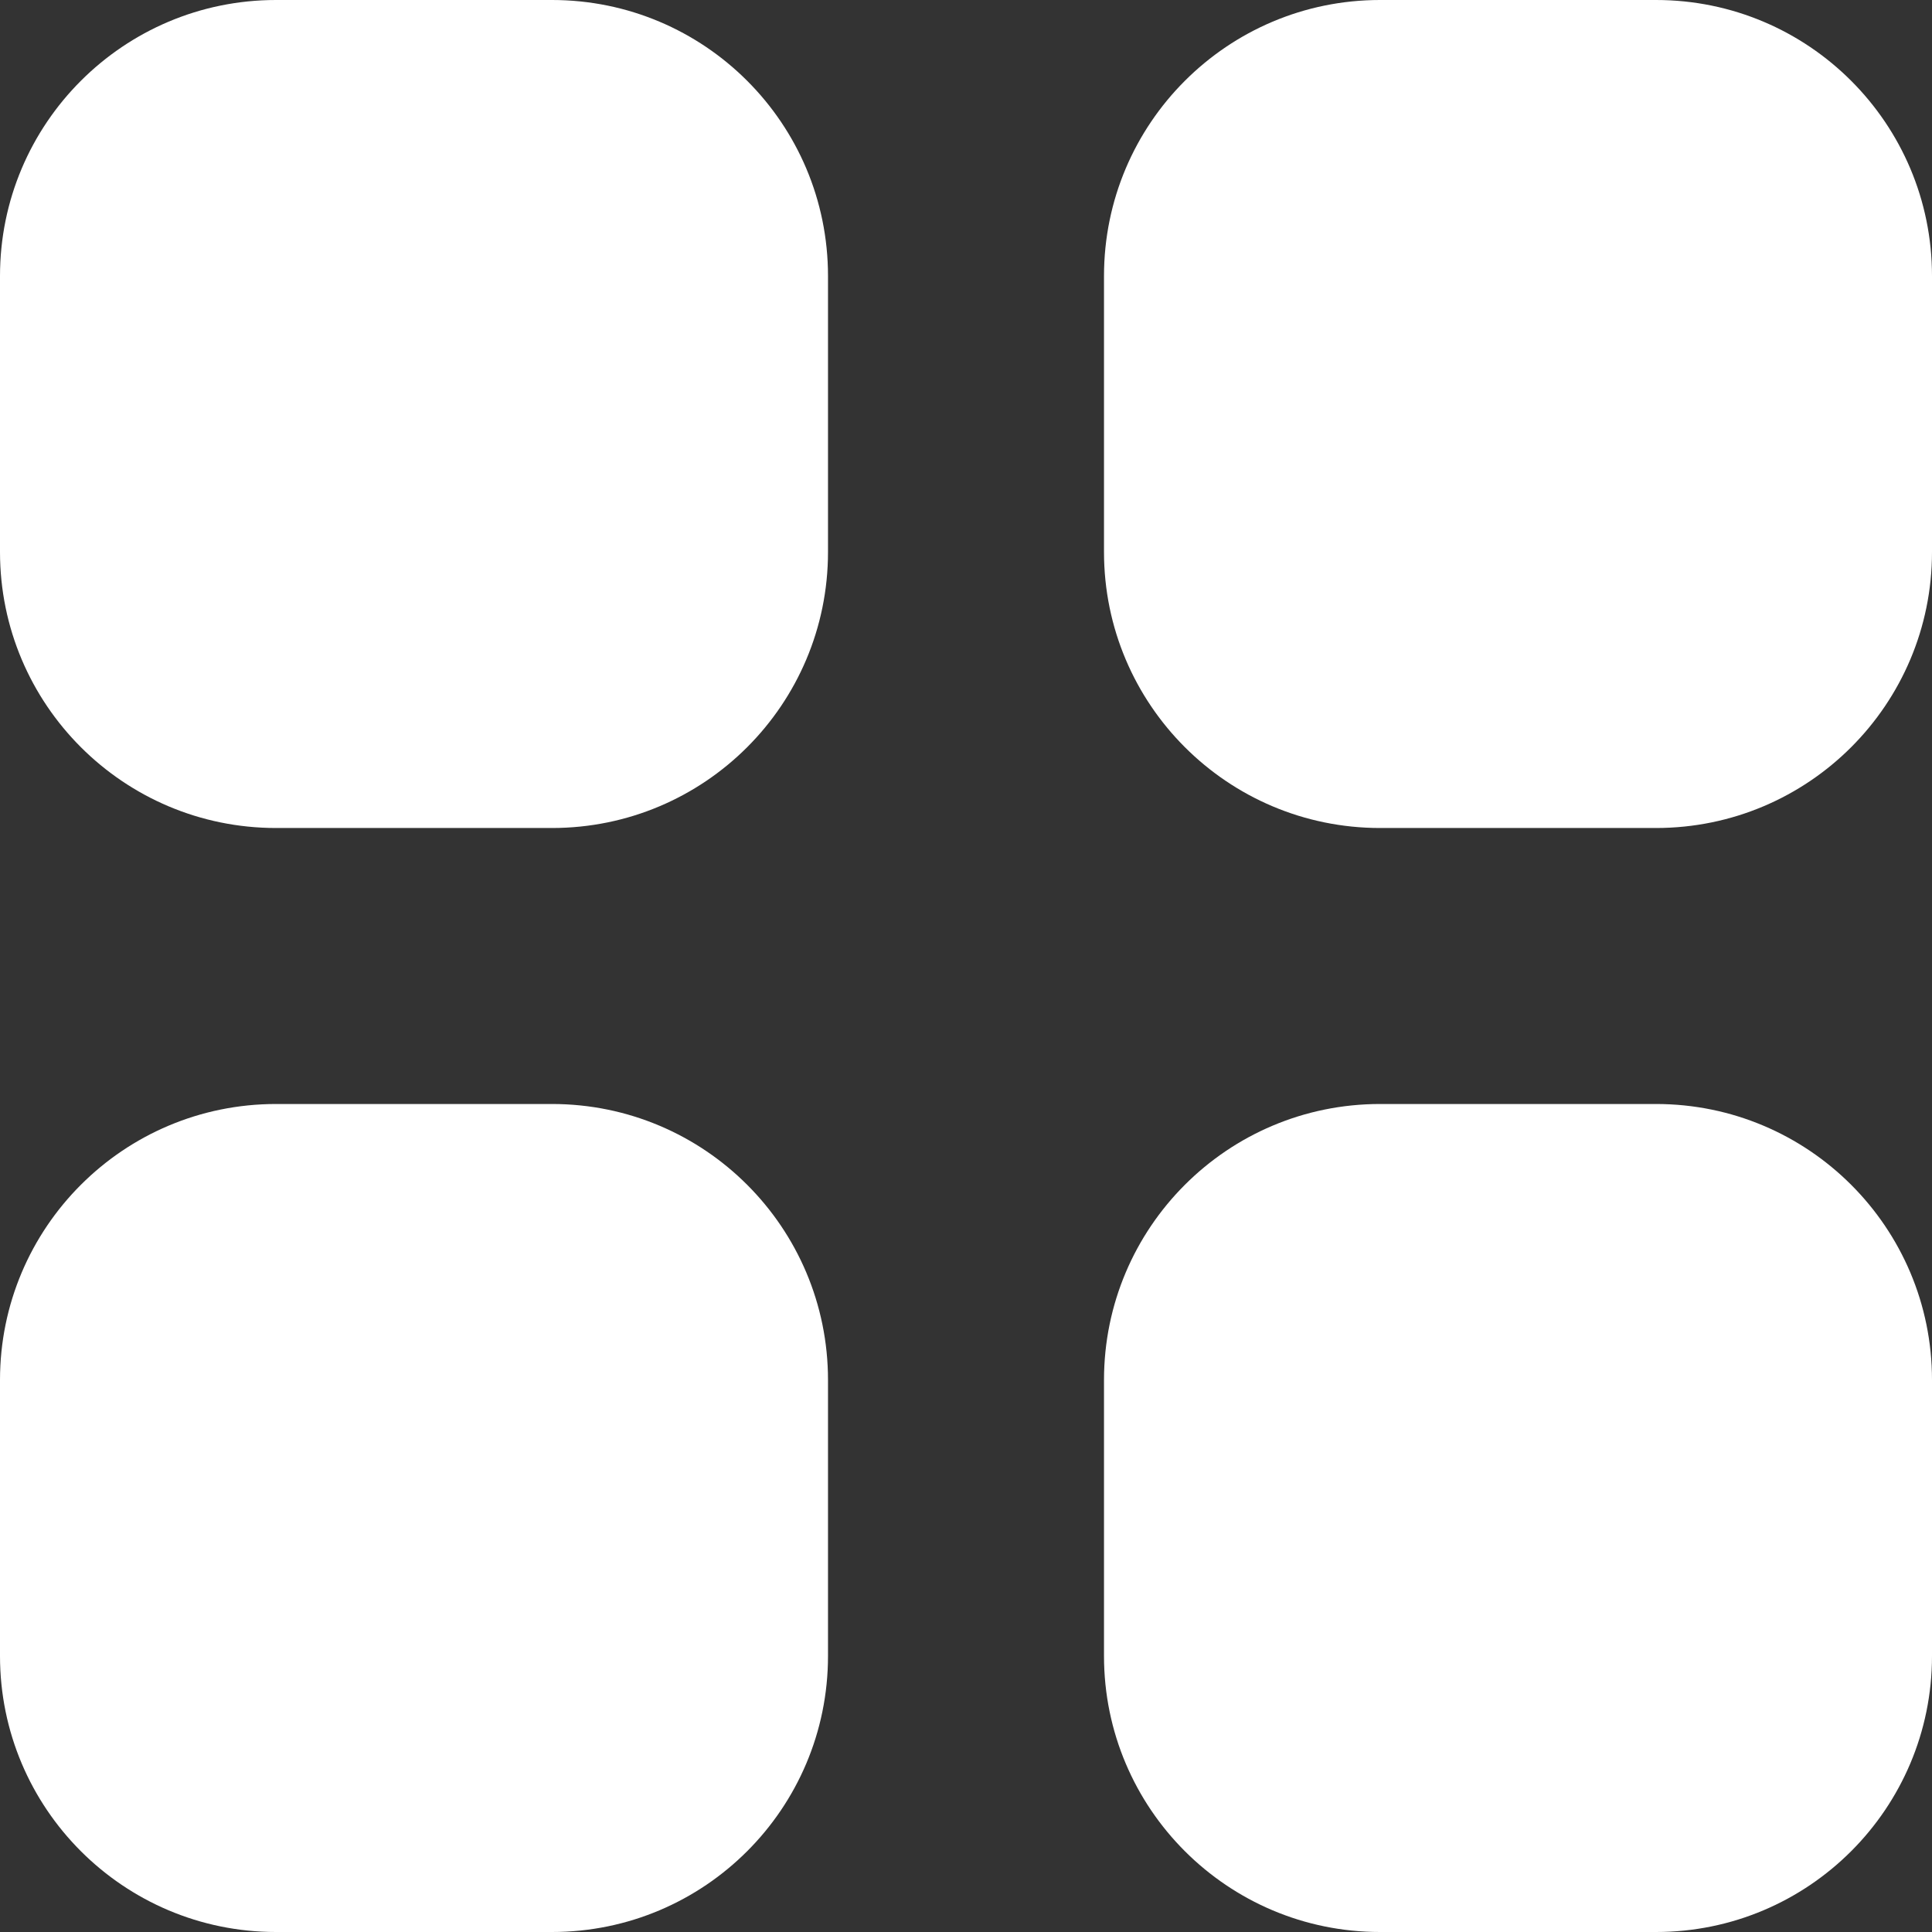 <svg width="14" height="14" viewBox="0 0 14 14" fill="none" xmlns="http://www.w3.org/2000/svg">
<rect x="0" y="0" width="14" height="14" fill="#333333" stroke="none"/>
<path d="M2 0C0.896 0 0 0.895 0 2V4C0 5.105 0.896 6 2 6H4C5.105 6 6 5.105 6 4V2C6 0.895 5.105 0 4 0H2Z" fill="white"/>
<path d="M2 8C0.896 8 0 8.895 0 10V12C0 13.105 0.896 14 2 14H4C5.105 14 6 13.105 6 12V10C6 8.895 5.105 8 4 8H2Z" fill="white"/>
<path d="M8 2C8 0.895 8.896 0 10 0H12C13.105 0 14 0.895 14 2V4C14 5.105 13.105 6 12 6H10C8.896 6 8 5.105 8 4V2Z" fill="white"/>
<path d="M8 10C8 8.895 8.896 8 10 8H12C13.105 8 14 8.895 14 10V12C14 13.105 13.105 14 12 14H10C8.896 14 8 13.105 8 12V10Z" fill="white"/>
</svg>
